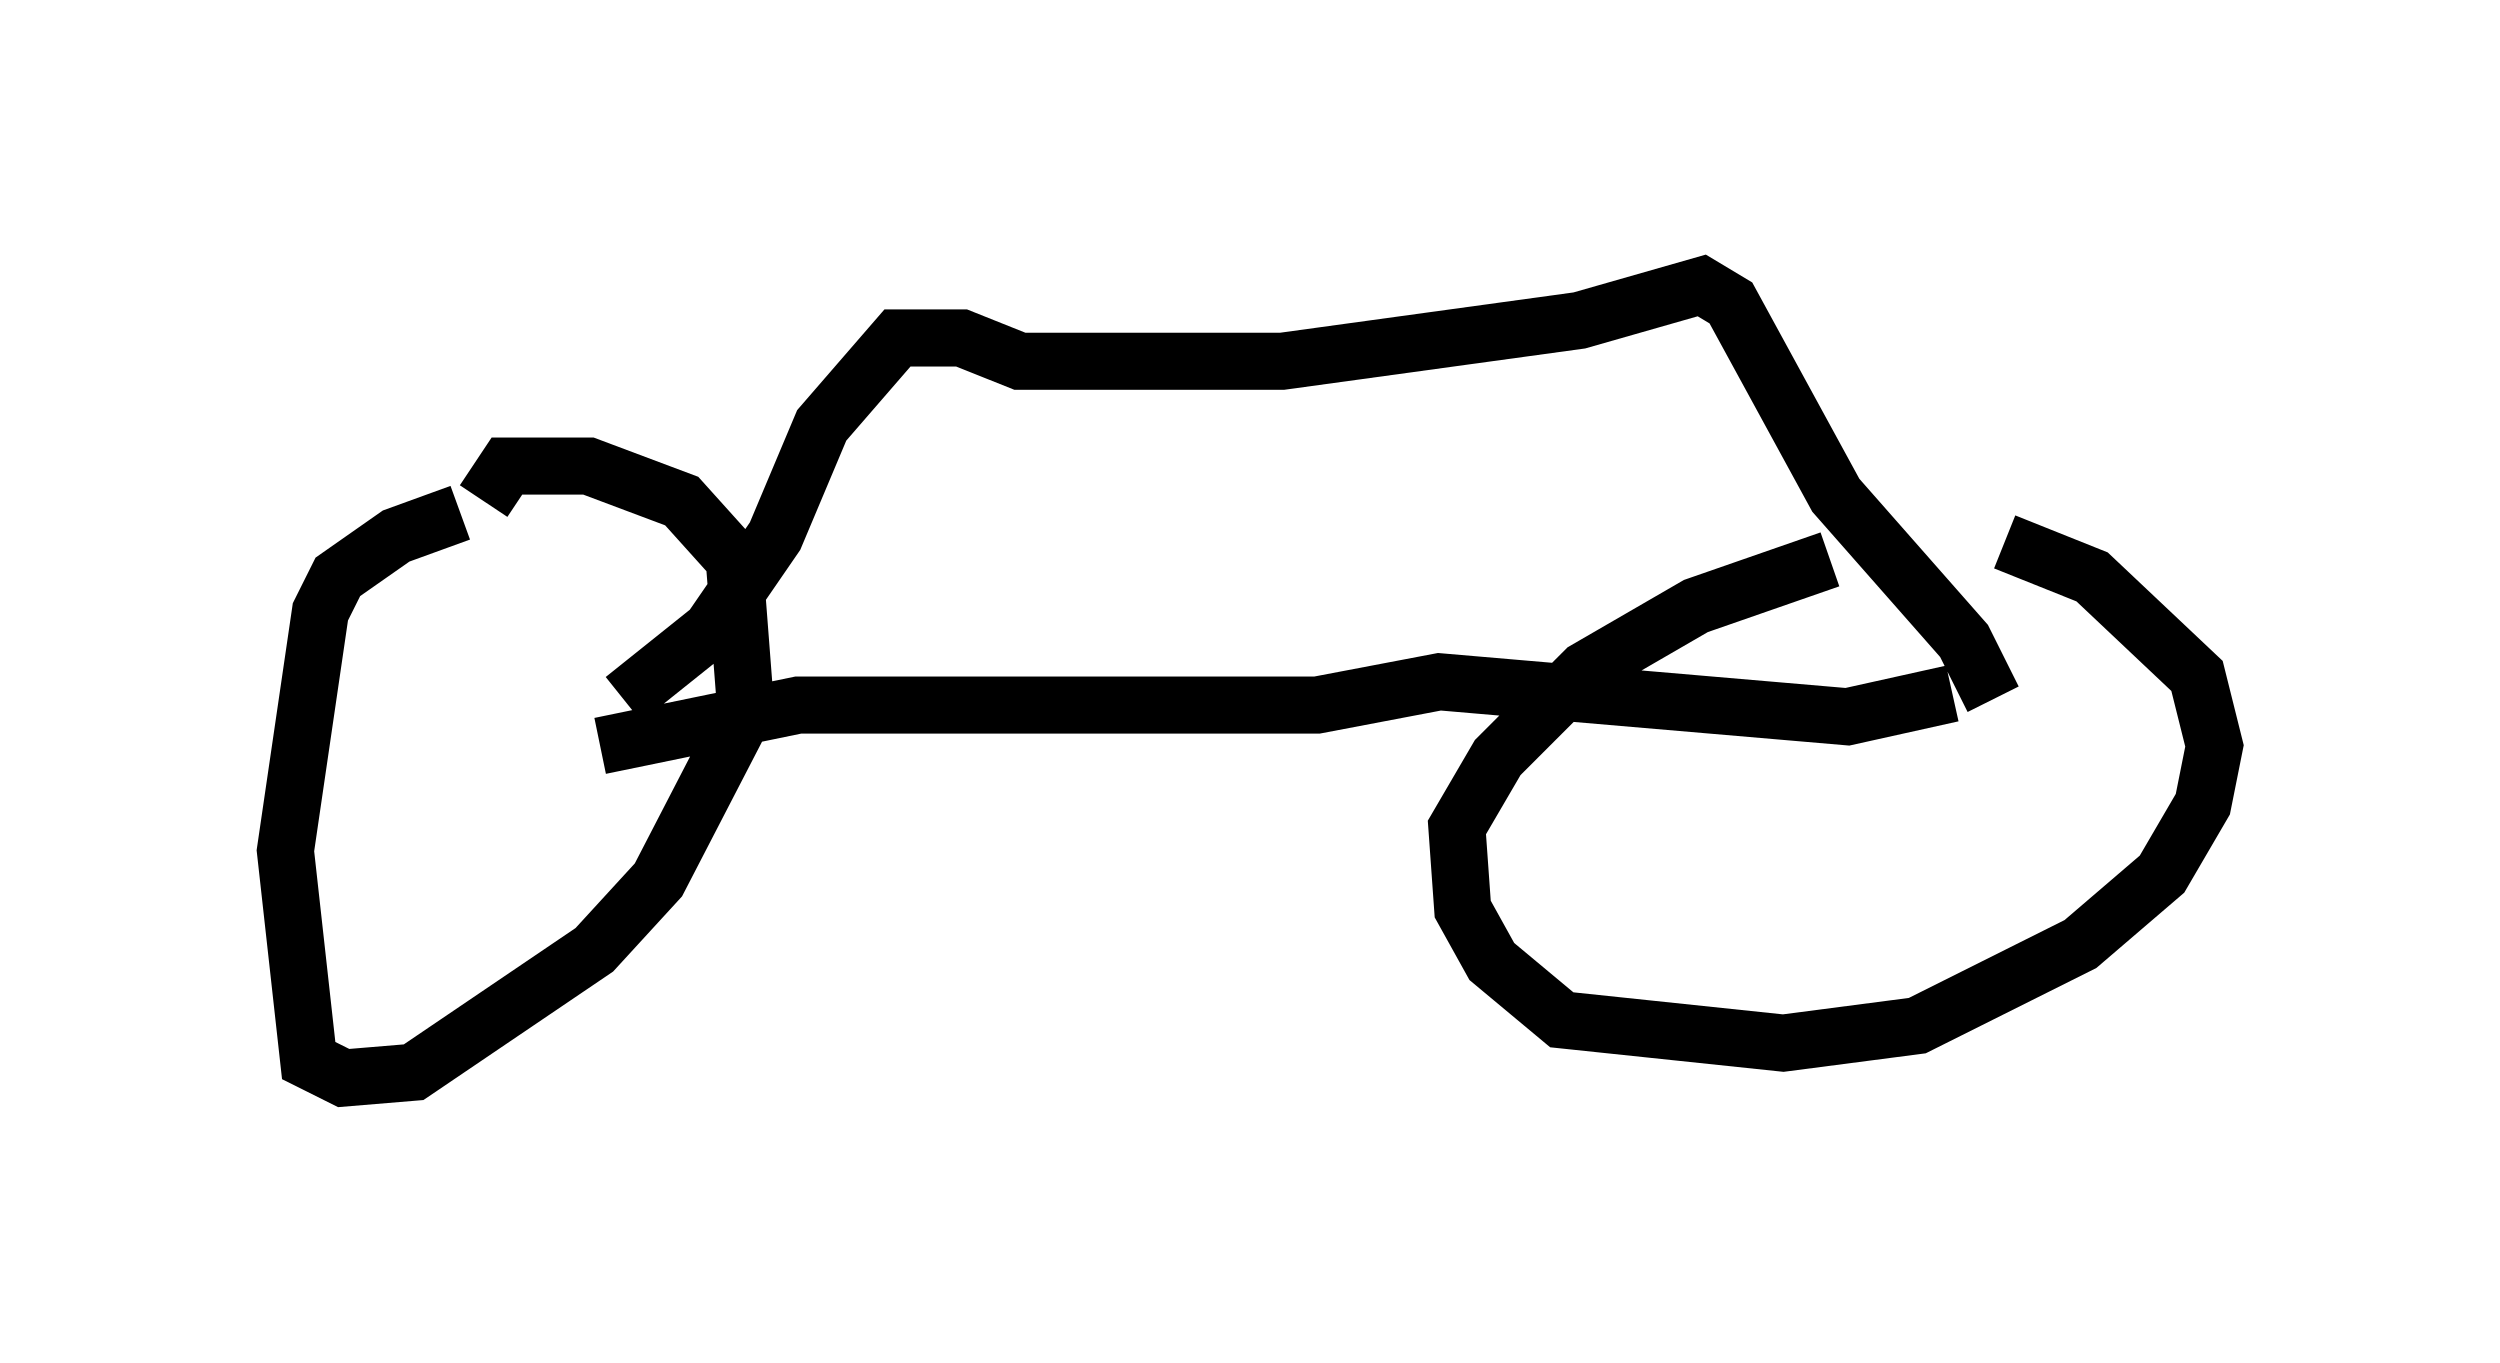 <?xml version="1.0" encoding="utf-8" ?>
<svg baseProfile="full" height="23.883" version="1.1" width="43.79" xmlns="http://www.w3.org/2000/svg" xmlns:ev="http://www.w3.org/2001/xml-events" xmlns:xlink="http://www.w3.org/1999/xlink"><defs /><rect fill="white" height="23.883" width="43.79" x="0" y="0" /><path d="M8.675, 9.185 m-0.613, -0.204 l-1.123, 0.408 -1.021, 0.715 l-0.306, 0.613 -0.613, 4.185 l0.408, 3.675 0.613, 0.306 l1.225, -0.102 3.165, -2.144 l1.123, -1.225 1.531, -2.96 l-0.204, -2.654 -0.919, -1.021 l-1.633, -0.613 -1.429, 0.0 l-0.408, 0.613 m23.582, 1.021 l-2.348, 0.817 -1.94, 1.123 l-1.531, 1.531 -0.715, 1.225 l0.102, 1.429 0.51, 0.919 l1.225, 1.021 3.879, 0.408 l2.348, -0.306 2.858, -1.429 l1.429, -1.225 0.715, -1.225 l0.204, -1.021 -0.306, -1.225 l-1.838, -1.735 -1.531, -0.613 m-24.602, 3.573 l3.471, -0.715 9.086, 0.0 l2.144, -0.408 7.146, 0.613 l1.838, -0.408 m-23.275, 0.102 l1.531, -1.225 1.123, -1.633 l0.817, -1.94 1.327, -1.531 l1.123, 0.0 1.021, 0.408 l4.594, 0.0 5.206, -0.715 l2.144, -0.613 0.51, 0.306 l1.838, 3.369 2.246, 2.552 l0.51, 1.021 " fill="none" stroke="black" stroke-width="1" /></svg>